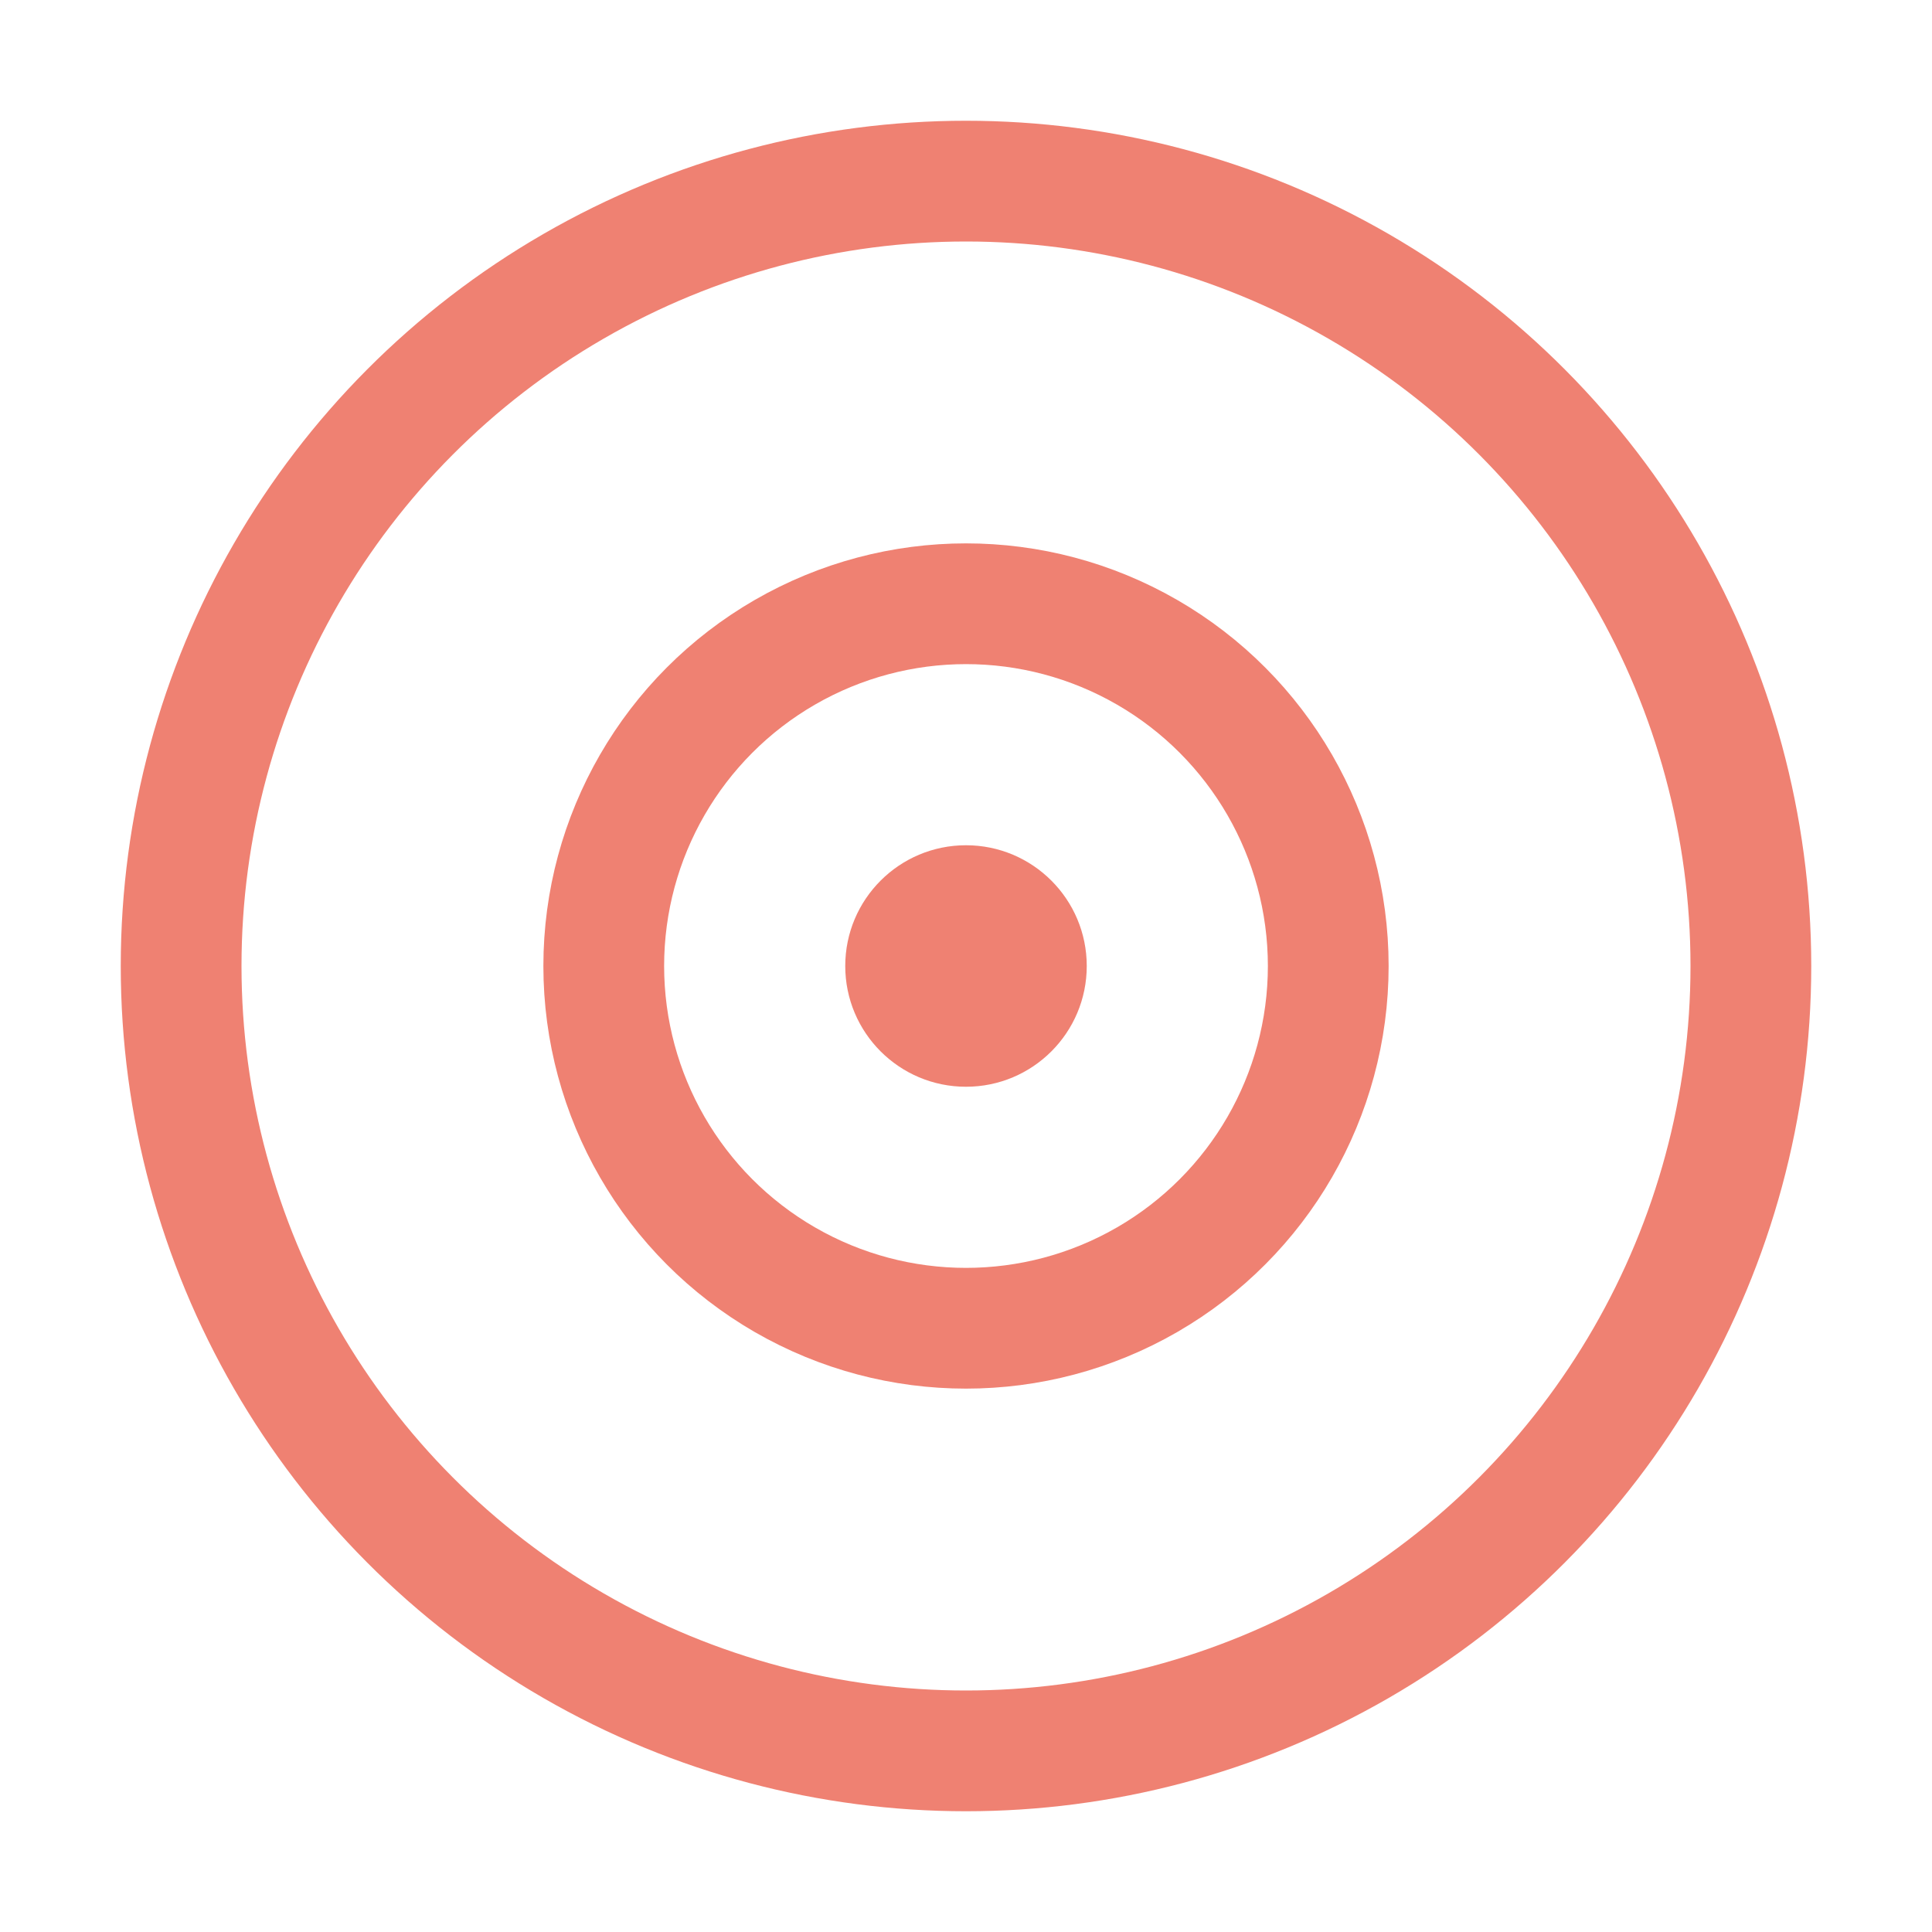 <svg id="SvgjsSvg1001" width="288" height="288" xmlns="http://www.w3.org/2000/svg" version="1.1" xmlns:xlink="http://www.w3.org/1999/xlink" xmlns:svgjs="http://svgjs.com/svgjs"><defs id="SvgjsDefs1002"></defs><g id="SvgjsG1008"><svg xmlns="http://www.w3.org/2000/svg" class="ionicon" viewBox="0 0 512 512" width="288" height="288"><circle cx="256" cy="256" r="208" fill="none" stroke="#ef8172" stroke-miterlimit="10" stroke-width="32" class="colorStrokecurrentColor svgStroke"></circle><circle cx="256" cy="256" r="96" fill="none" stroke="#ef8172" stroke-miterlimit="10" stroke-width="32" class="colorStrokecurrentColor svgStroke"></circle><circle cx="256" cy="256" r="32" fill="#ef8172" class="color000 svgShape"></circle></svg></g></svg>
